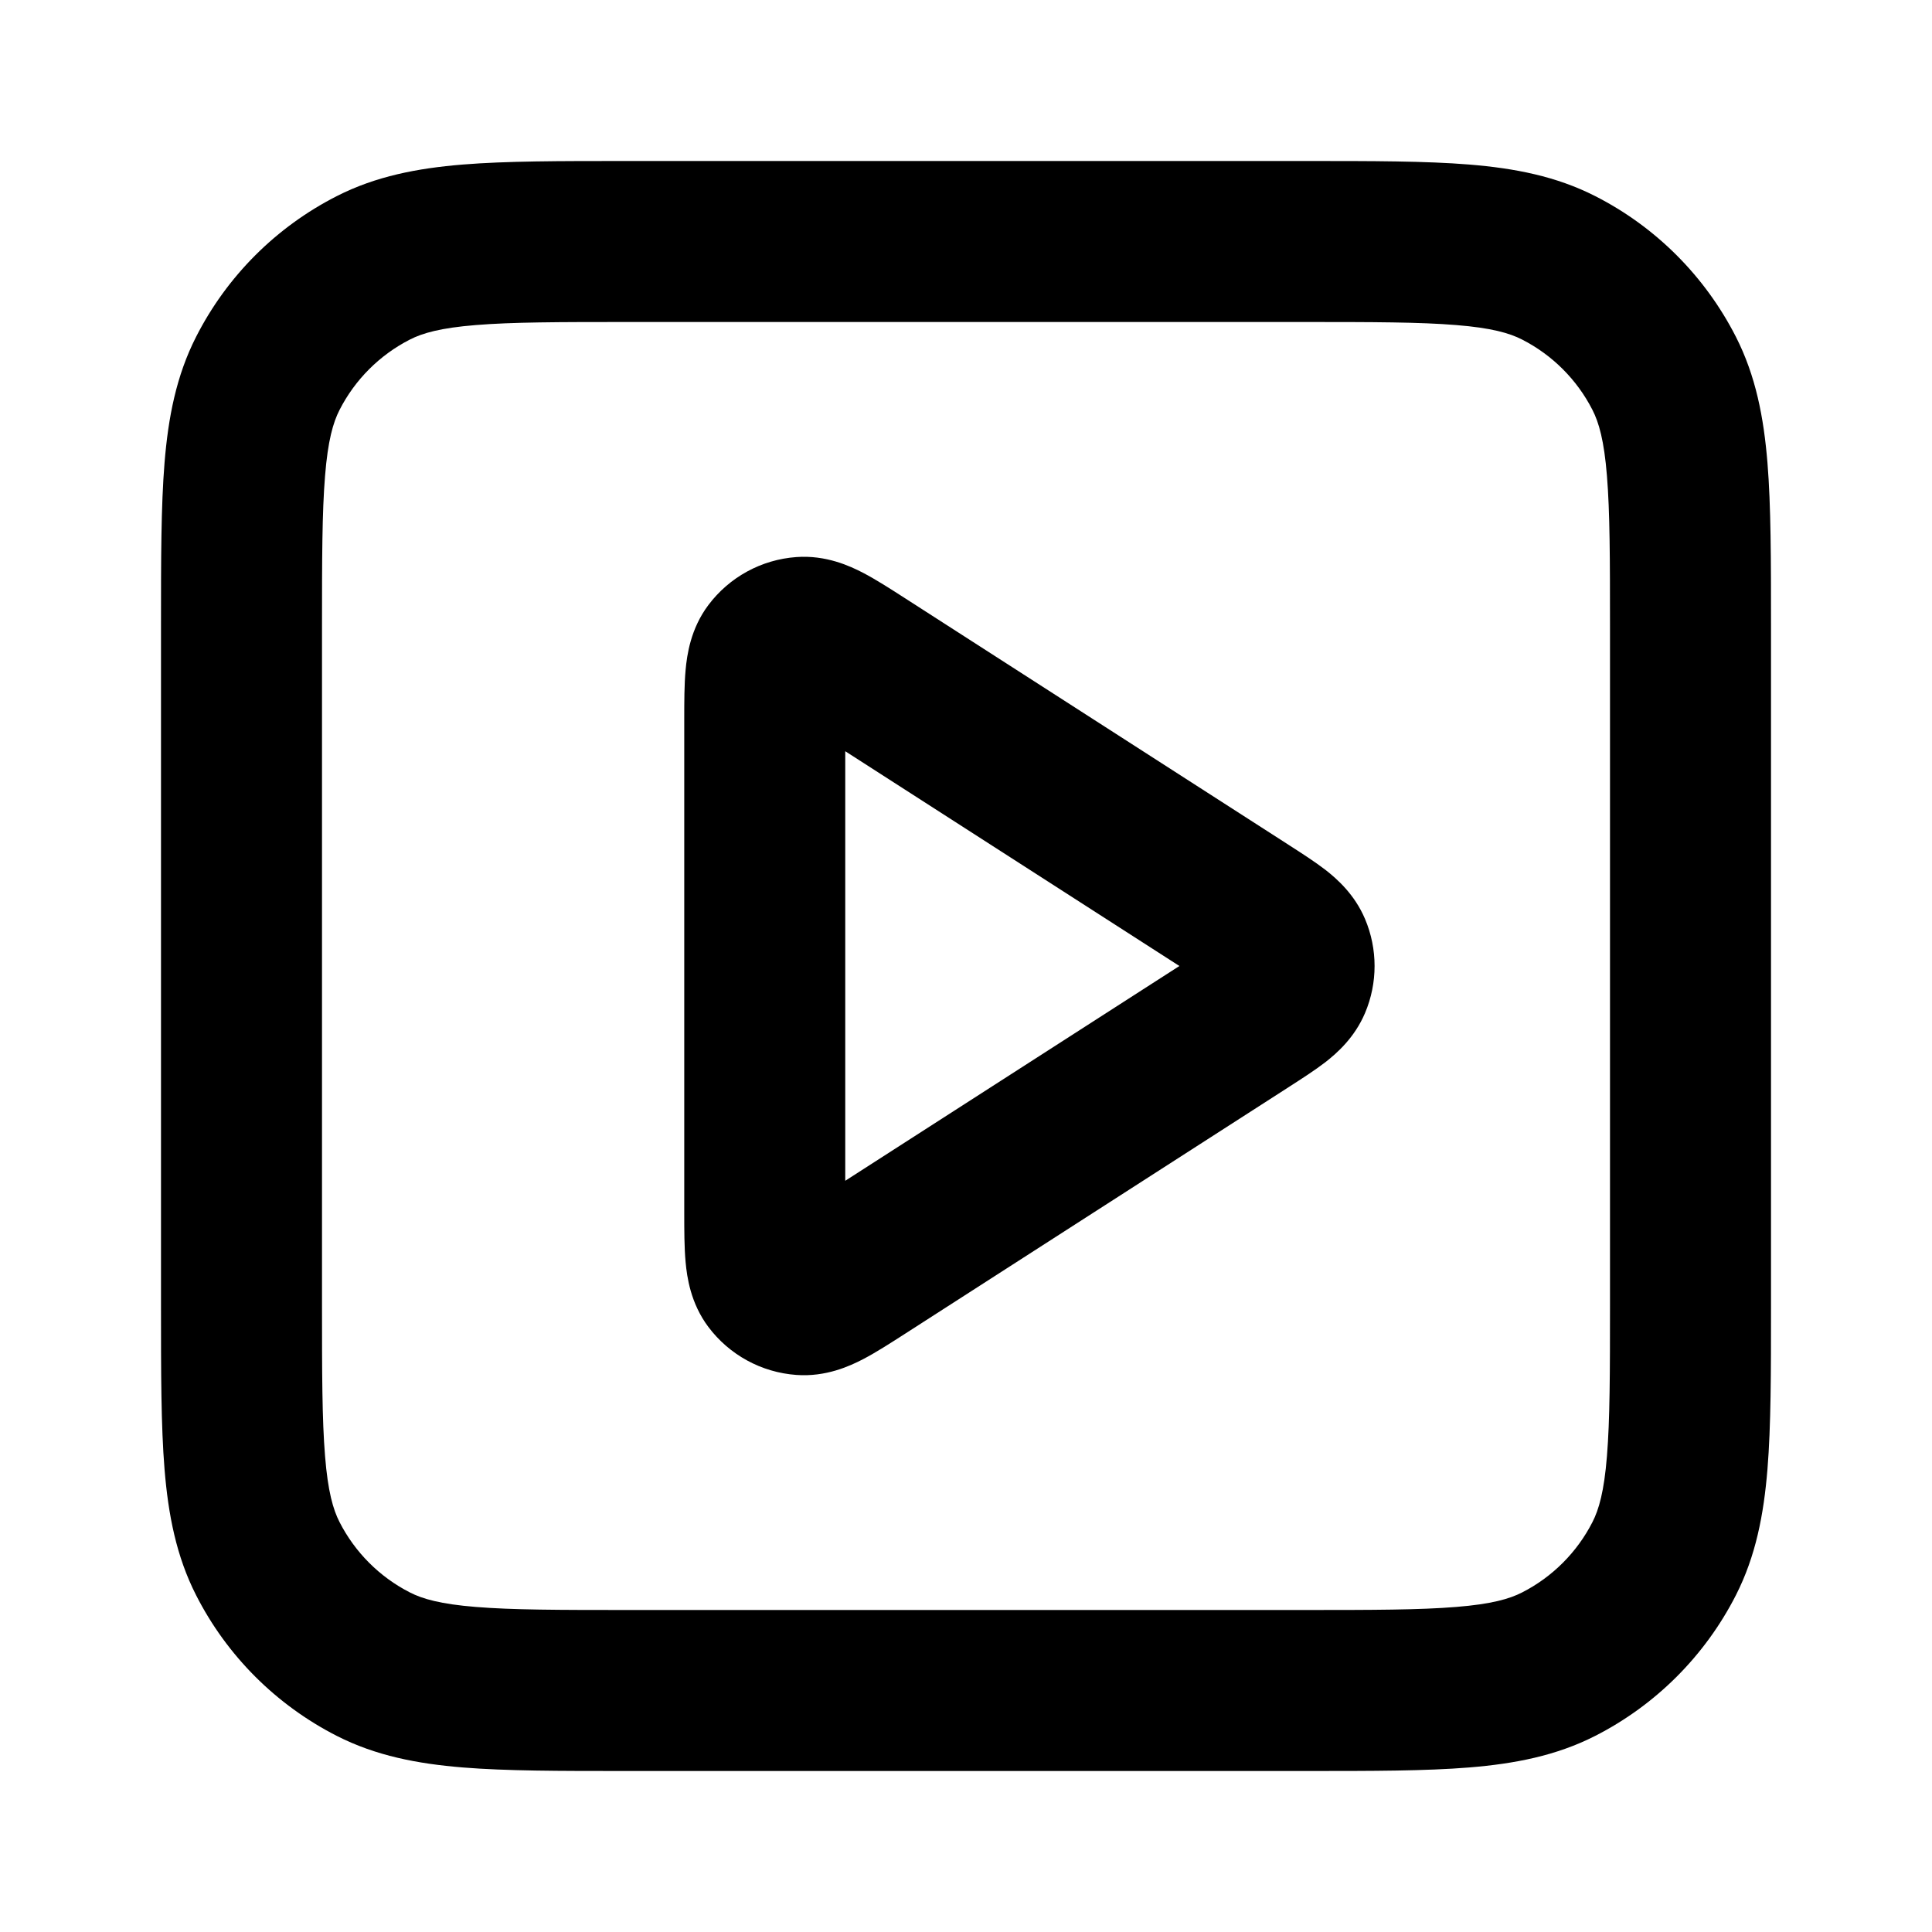 <svg fill="currentColor" viewBox="0 0 24 24"  xmlns="http://www.w3.org/2000/svg">
<path fill-rule="evenodd" clip-rule="evenodd" d="M7.759 2H16.241C17.046 2 17.711 2 18.252 2.044C18.814 2.09 19.331 2.189 19.816 2.436C20.569 2.819 21.18 3.431 21.564 4.184C21.811 4.669 21.91 5.186 21.956 5.748C22 6.289 22 6.954 22 7.759V16.241C22 17.046 22 17.711 21.956 18.252C21.91 18.814 21.811 19.331 21.564 19.816C21.18 20.569 20.569 21.18 19.816 21.564C19.331 21.811 18.814 21.91 18.252 21.956C17.711 22 17.046 22 16.241 22H7.759C6.954 22 6.289 22 5.748 21.956C5.186 21.91 4.669 21.811 4.184 21.564C3.431 21.18 2.819 20.569 2.436 19.816C2.189 19.331 2.09 18.814 2.044 18.252C2 17.711 2 17.046 2 16.241V7.759C2 6.954 2 6.289 2.044 5.748C2.09 5.186 2.189 4.669 2.436 4.184C2.819 3.431 3.431 2.819 4.184 2.436C4.669 2.189 5.186 2.09 5.748 2.044C6.289 2 6.954 2 7.759 2ZM5.911 4.038C5.473 4.073 5.248 4.138 5.092 4.218C4.716 4.41 4.41 4.716 4.218 5.092C4.138 5.248 4.073 5.473 4.038 5.911C4.001 6.361 4 6.943 4 7.8V16.2C4 17.057 4.001 17.639 4.038 18.089C4.073 18.527 4.138 18.752 4.218 18.908C4.41 19.284 4.716 19.59 5.092 19.782C5.248 19.862 5.473 19.927 5.911 19.962C6.361 19.999 6.943 20 7.8 20H16.2C17.057 20 17.639 19.999 18.089 19.962C18.527 19.927 18.752 19.862 18.908 19.782C19.284 19.59 19.59 19.284 19.782 18.908C19.862 18.752 19.927 18.527 19.962 18.089C19.999 17.639 20 17.057 20 16.2V7.8C20 6.943 19.999 6.361 19.962 5.911C19.927 5.473 19.862 5.248 19.782 5.092C19.59 4.716 19.284 4.41 18.908 4.218C18.752 4.138 18.527 4.073 18.089 4.038C17.639 4.001 17.057 4 16.2 4H7.8C6.943 4 6.361 4.001 5.911 4.038ZM11.245 7.433C11.255 7.439 11.264 7.445 11.273 7.451L15.994 10.486C16.003 10.491 16.011 10.497 16.02 10.503C16.171 10.6 16.336 10.706 16.468 10.808C16.607 10.917 16.827 11.109 16.957 11.416C17.115 11.789 17.115 12.211 16.957 12.584C16.827 12.891 16.607 13.083 16.468 13.192C16.336 13.294 16.171 13.4 16.02 13.497C16.011 13.503 16.003 13.509 15.994 13.514L11.273 16.549C11.264 16.555 11.255 16.561 11.245 16.567C11.069 16.68 10.885 16.799 10.722 16.884C10.558 16.969 10.261 17.107 9.893 17.08C9.459 17.049 9.06 16.831 8.799 16.483C8.578 16.188 8.534 15.863 8.517 15.68C8.5 15.497 8.5 15.277 8.5 15.068C8.5 15.057 8.5 15.046 8.5 15.035V8.965C8.5 8.954 8.5 8.943 8.5 8.932C8.5 8.723 8.5 8.503 8.517 8.32C8.534 8.137 8.578 7.812 8.799 7.517C9.06 7.169 9.459 6.951 9.893 6.92C10.261 6.893 10.558 7.031 10.722 7.116C10.885 7.201 11.069 7.32 11.245 7.433ZM10.5 9.332V14.668L14.651 12L10.5 9.332Z" />
</svg>
